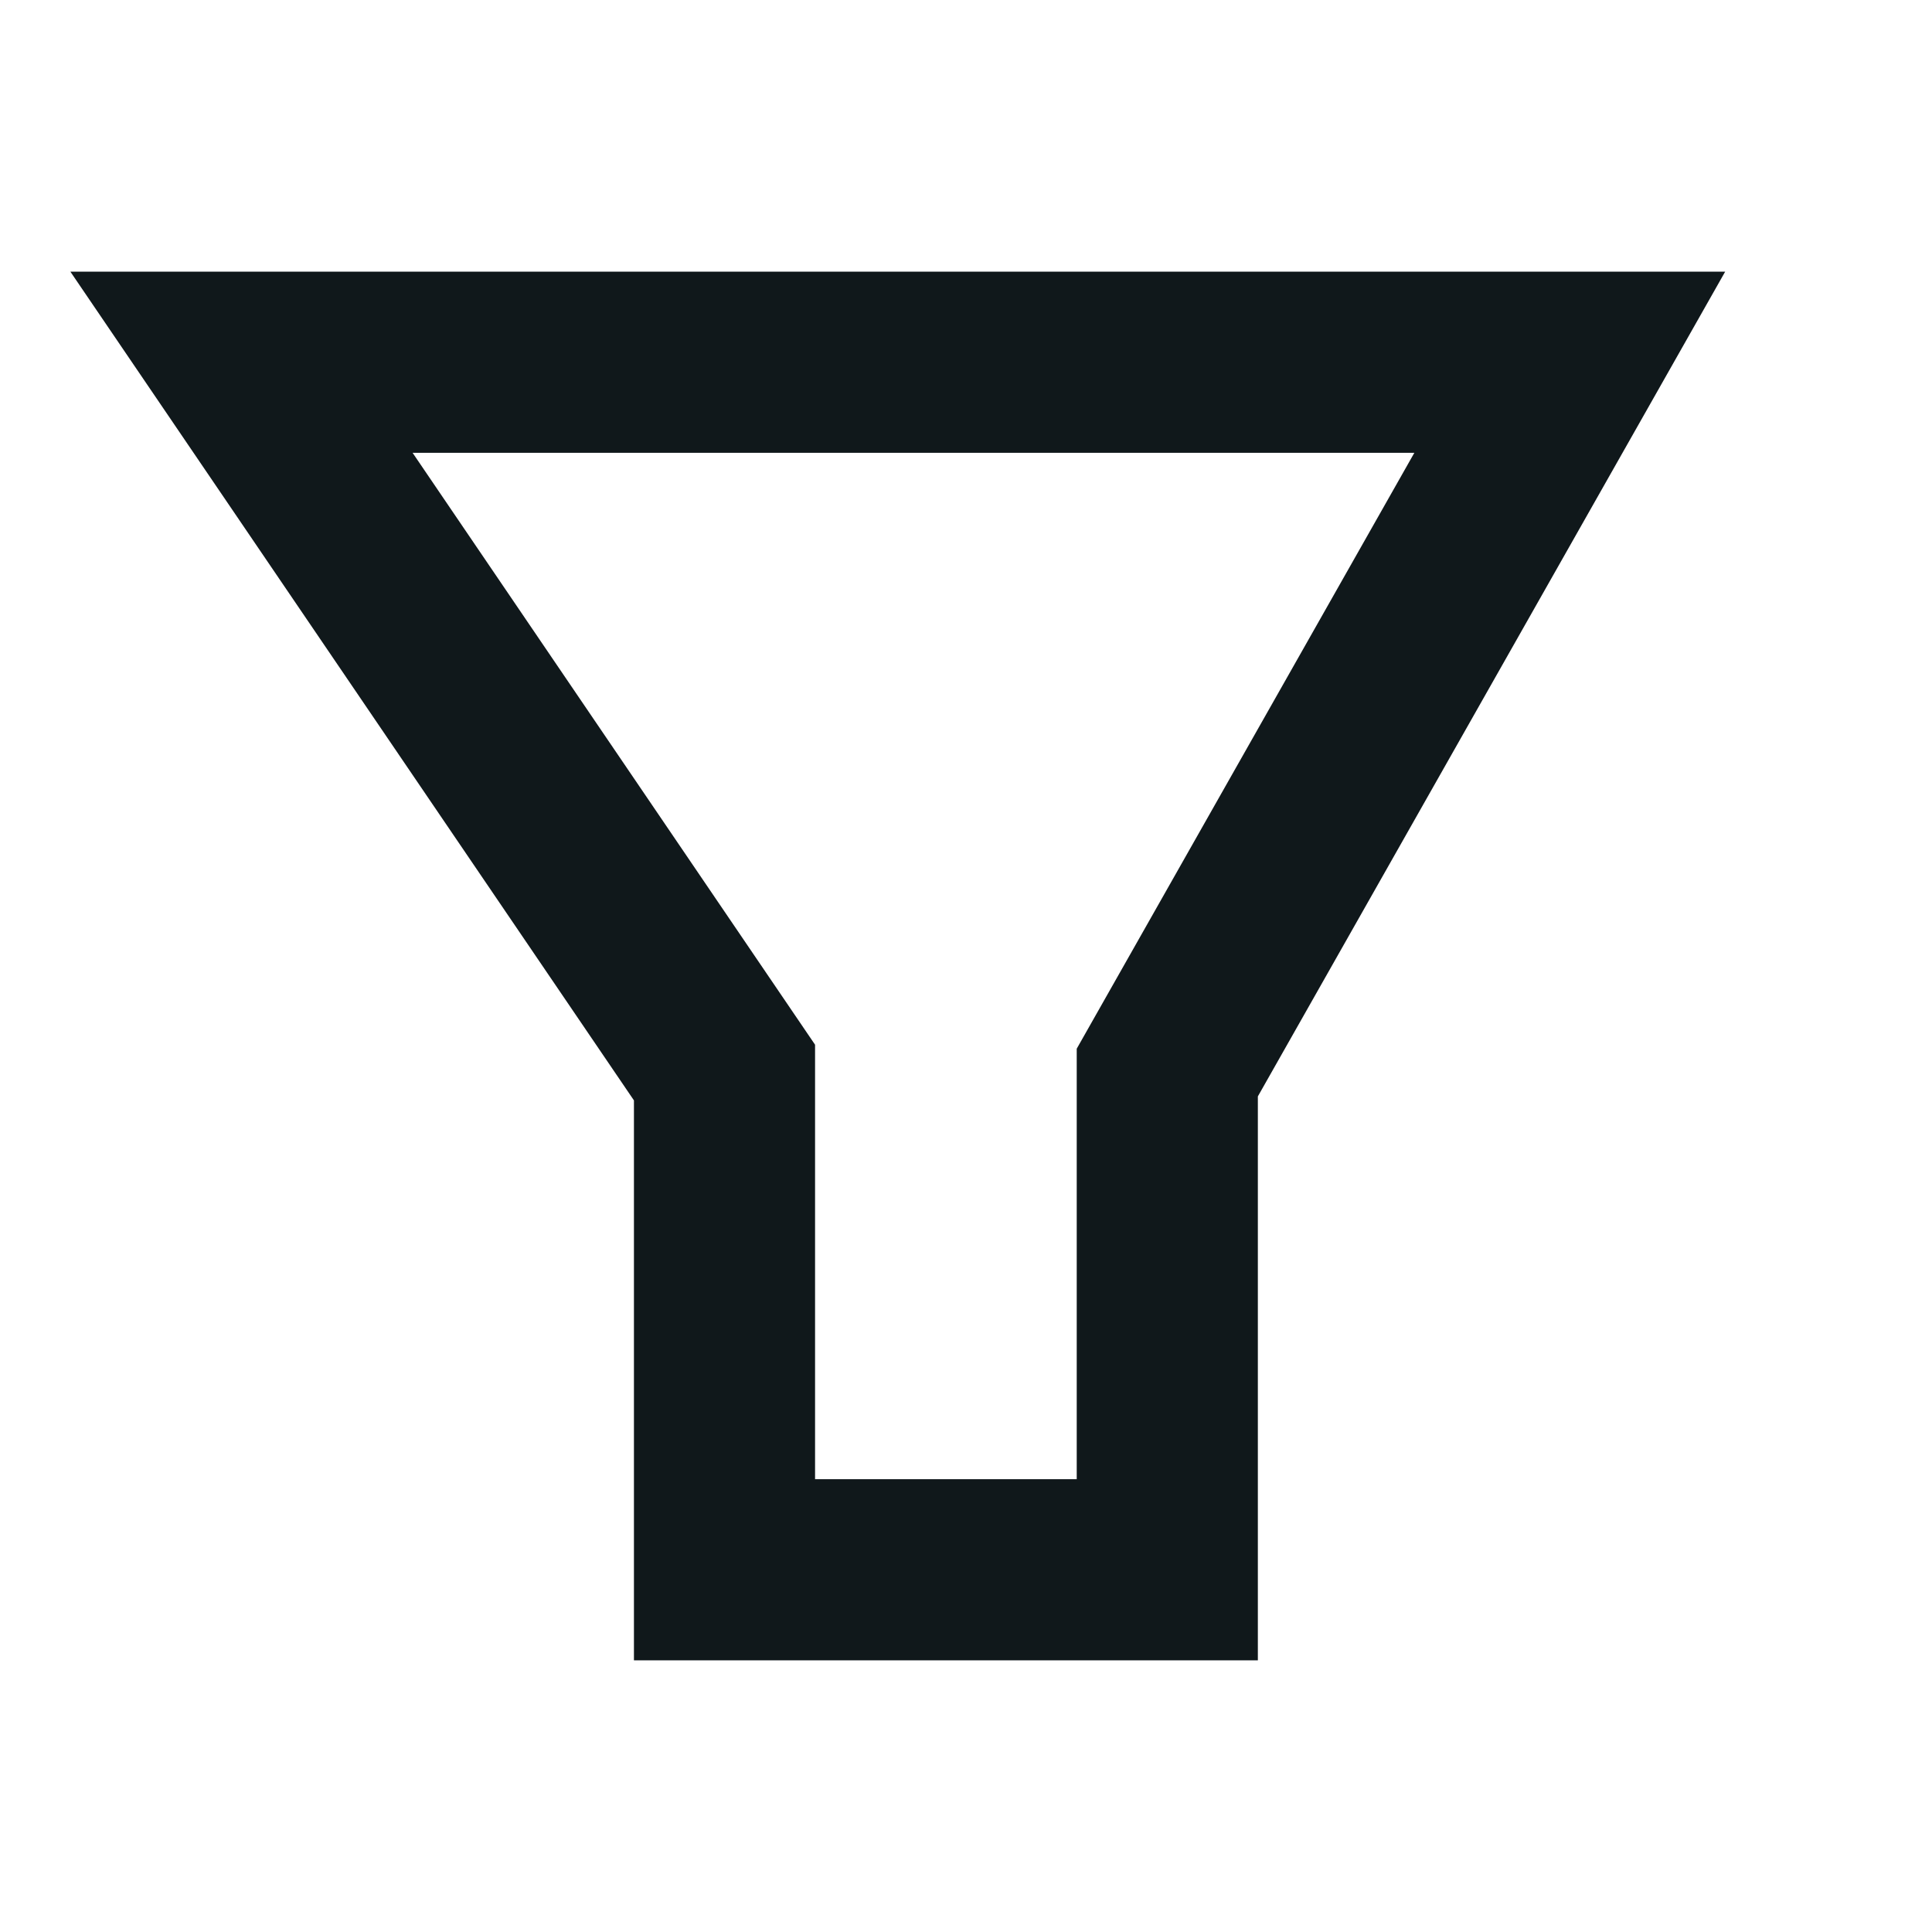 <svg width="16" height="16" viewBox="0 0 16 16" fill="none" xmlns="http://www.w3.org/2000/svg">
<path d="M8 2.25H0.583L5.25 9.113V13.75H8V12.25H6.75V8.652L3.417 3.75H8V2.25Z" fill="#10181B"/>
<path d="M8 2.25H14.287L10.417 9.08V13.75H8V12.25H8.917V8.685L11.713 3.75H8V2.25Z" fill="#10181B"/>
</svg>
